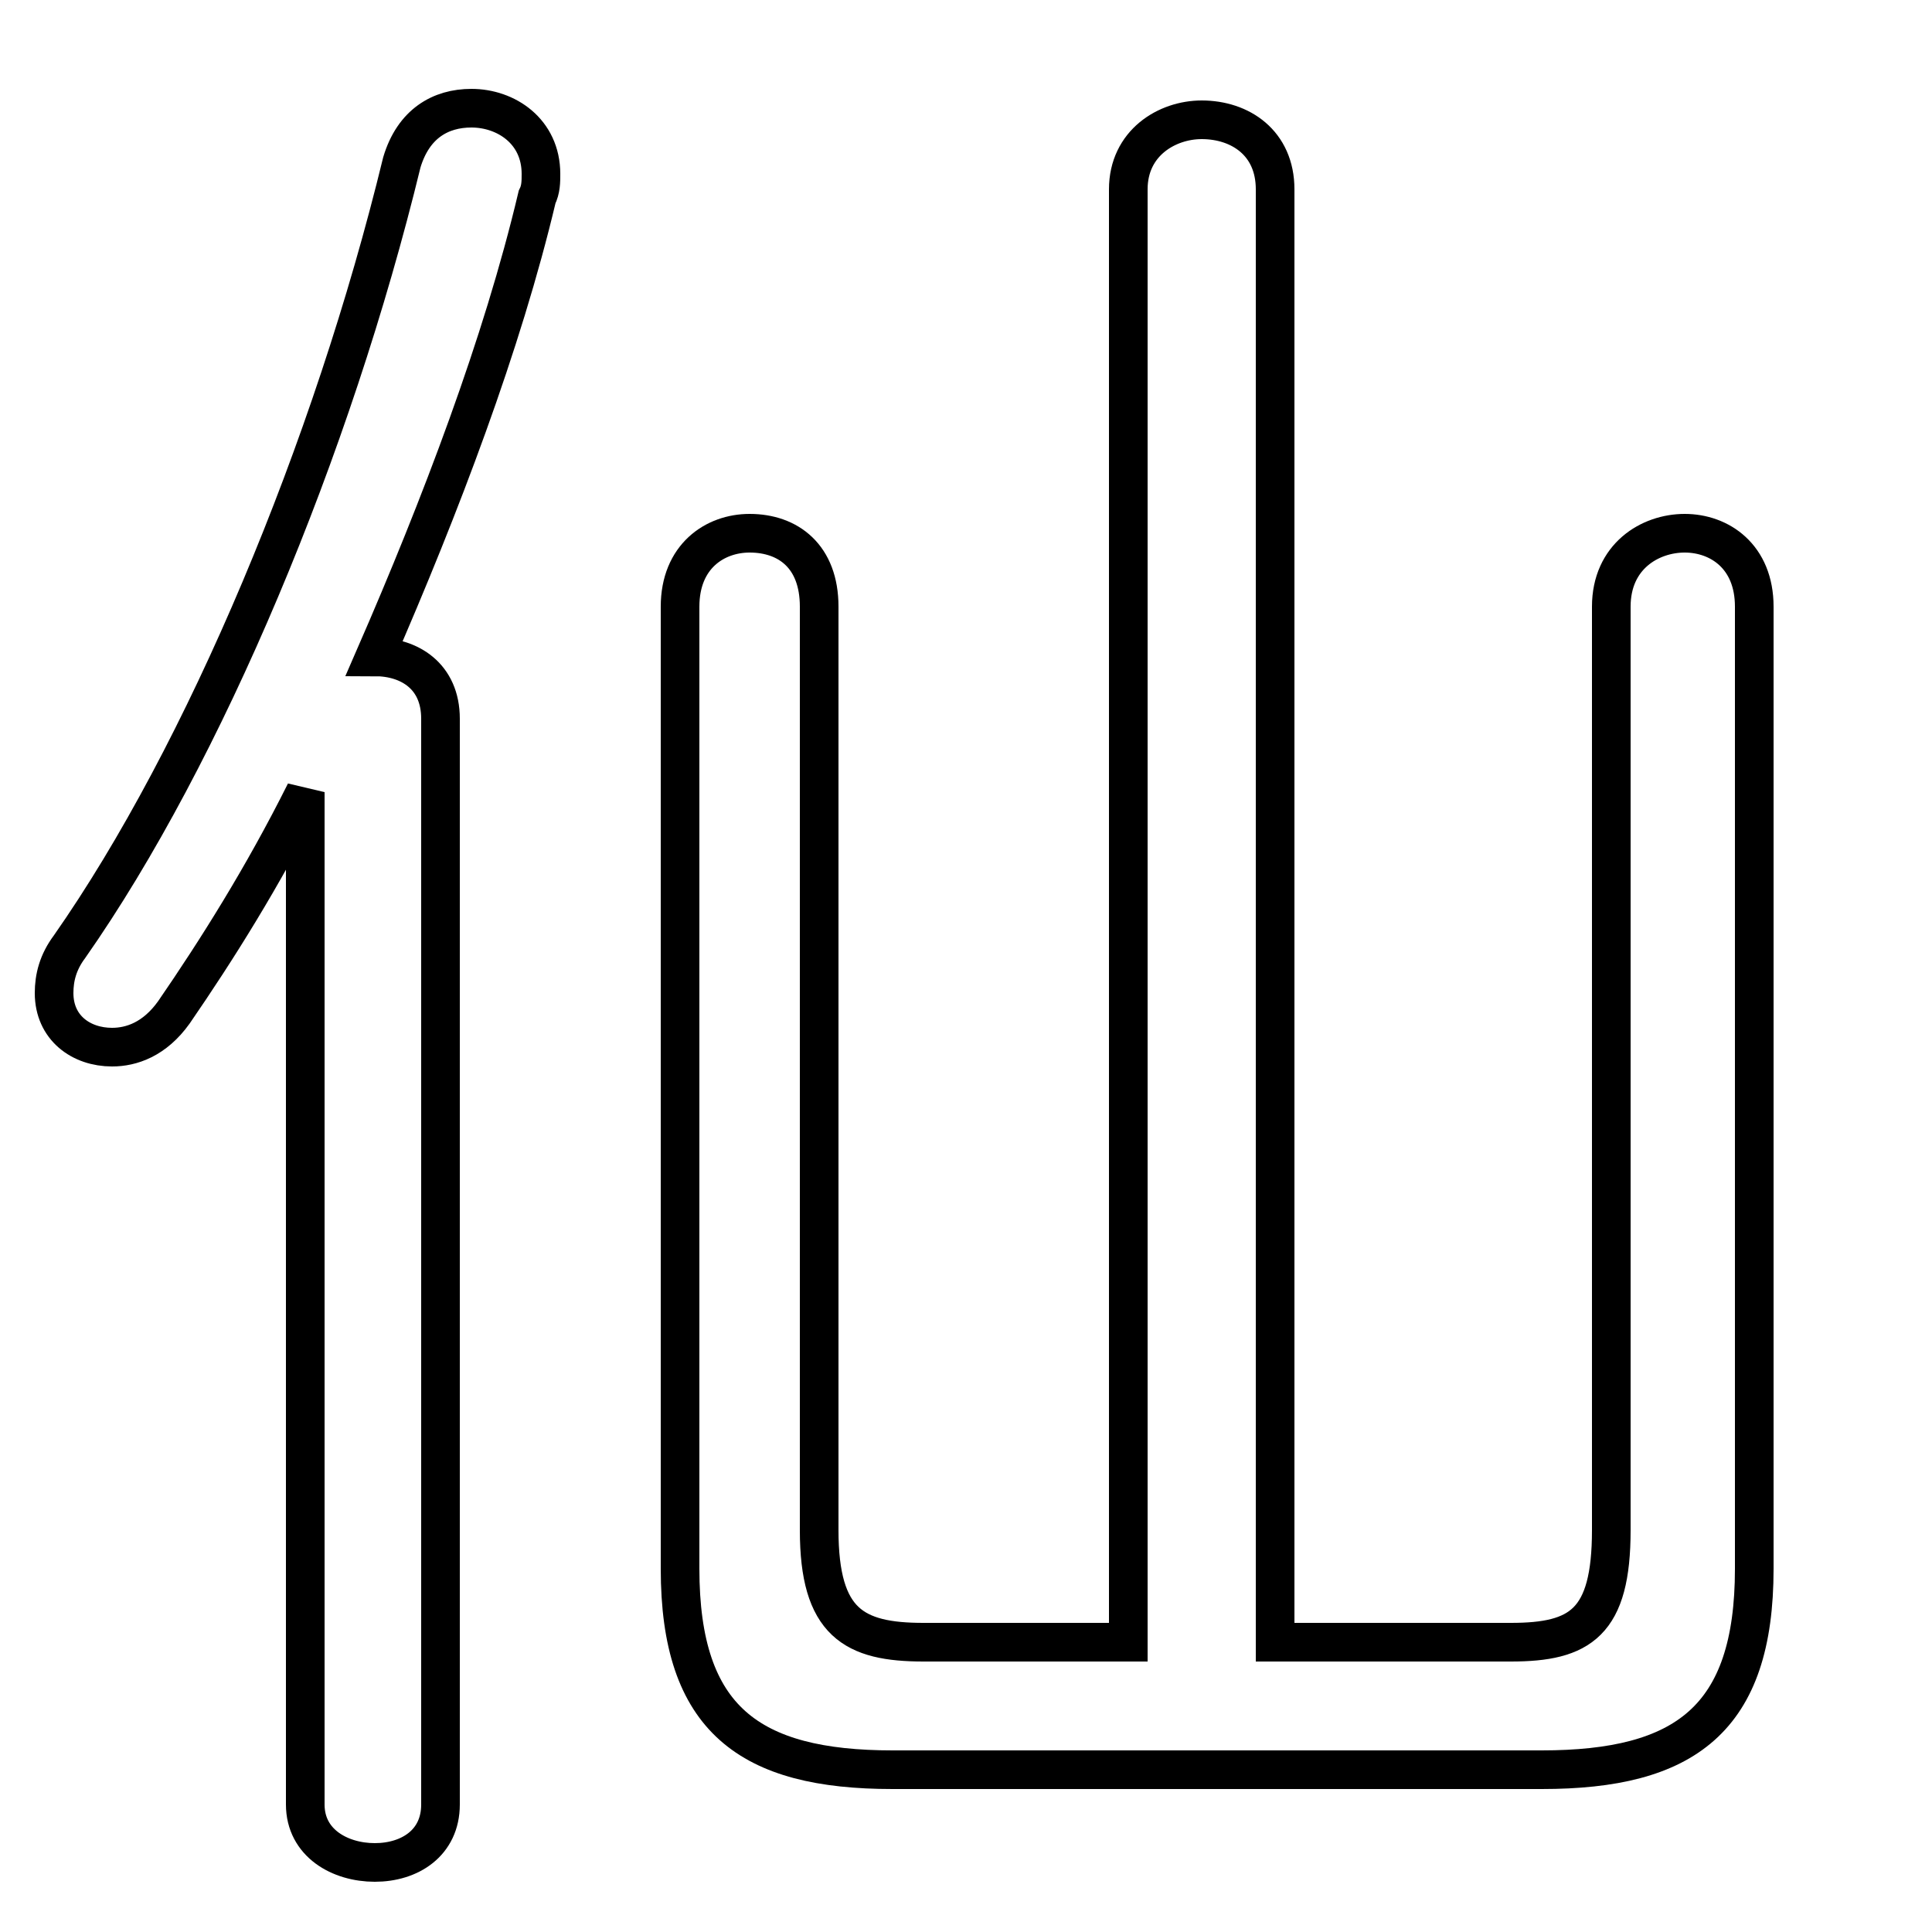 <svg xmlns="http://www.w3.org/2000/svg" viewBox="0 -44.0 50.0 50.0">
    <rect x="0" y="-44.0" width="50.0" height="50.0" fill="#808080" stroke="none"/>
    <g transform="scale(1, -1)">
        <!-- ボディの枠 -->
        <rect x="0" y="-6.0" width="50.0" height="50.0"
            stroke="white" fill="white"/>
        <!-- グリフ座標系の原点 -->
        <circle cx="0" cy="0" r="5" fill="white"/>
        <!-- グリフのアウトライン -->
        <g style="fill:none;stroke:#000000;stroke-width:1;">
<path d="M 7.9 -2.7 C 7.9 -3.7 8.8 -4.2 9.7 -4.2 C 10.6 -4.2 11.4 -3.7 11.4 -2.7 L 11.4 25.4 C 11.4 26.5 10.6 27.0 9.7 27.0 C 11.4 30.9 13.0 35.1 13.9 38.9 C 14.0 39.1 14.0 39.3 14.0 39.5 C 14.0 40.6 13.1 41.2 12.2 41.2 C 11.4 41.2 10.7 40.8 10.4 39.8 C 8.6 32.4 5.3 24.5 1.8 19.5 C 1.5 19.1 1.4 18.7 1.4 18.3 C 1.4 17.4 2.1 16.9 2.9 16.9 C 3.4 16.9 4.0 17.1 4.5 17.8 C 5.6 19.4 6.8 21.3 7.9 23.5 Z M 33.0 1.5 L 33.0 39.1 C 33.0 40.3 32.1 40.9 31.1 40.9 C 30.2 40.9 29.2 40.3 29.2 39.1 L 29.2 1.5 L 23.9 1.5 C 22.1 1.5 21.2 2.0 21.2 4.4 L 21.2 28.3 C 21.2 29.6 20.4 30.2 19.4 30.2 C 18.5 30.2 17.6 29.6 17.6 28.3 L 17.6 3.4 C 17.6 -0.5 19.4 -1.8 23.1 -1.8 L 39.9 -1.8 C 43.6 -1.8 45.4 -0.5 45.4 3.4 L 45.4 28.3 C 45.4 29.6 44.5 30.2 43.6 30.2 C 42.7 30.2 41.7 29.6 41.7 28.3 L 41.7 4.4 C 41.7 2.0 40.9 1.5 39.1 1.5 Z"/>
</g>
</g>
</svg>